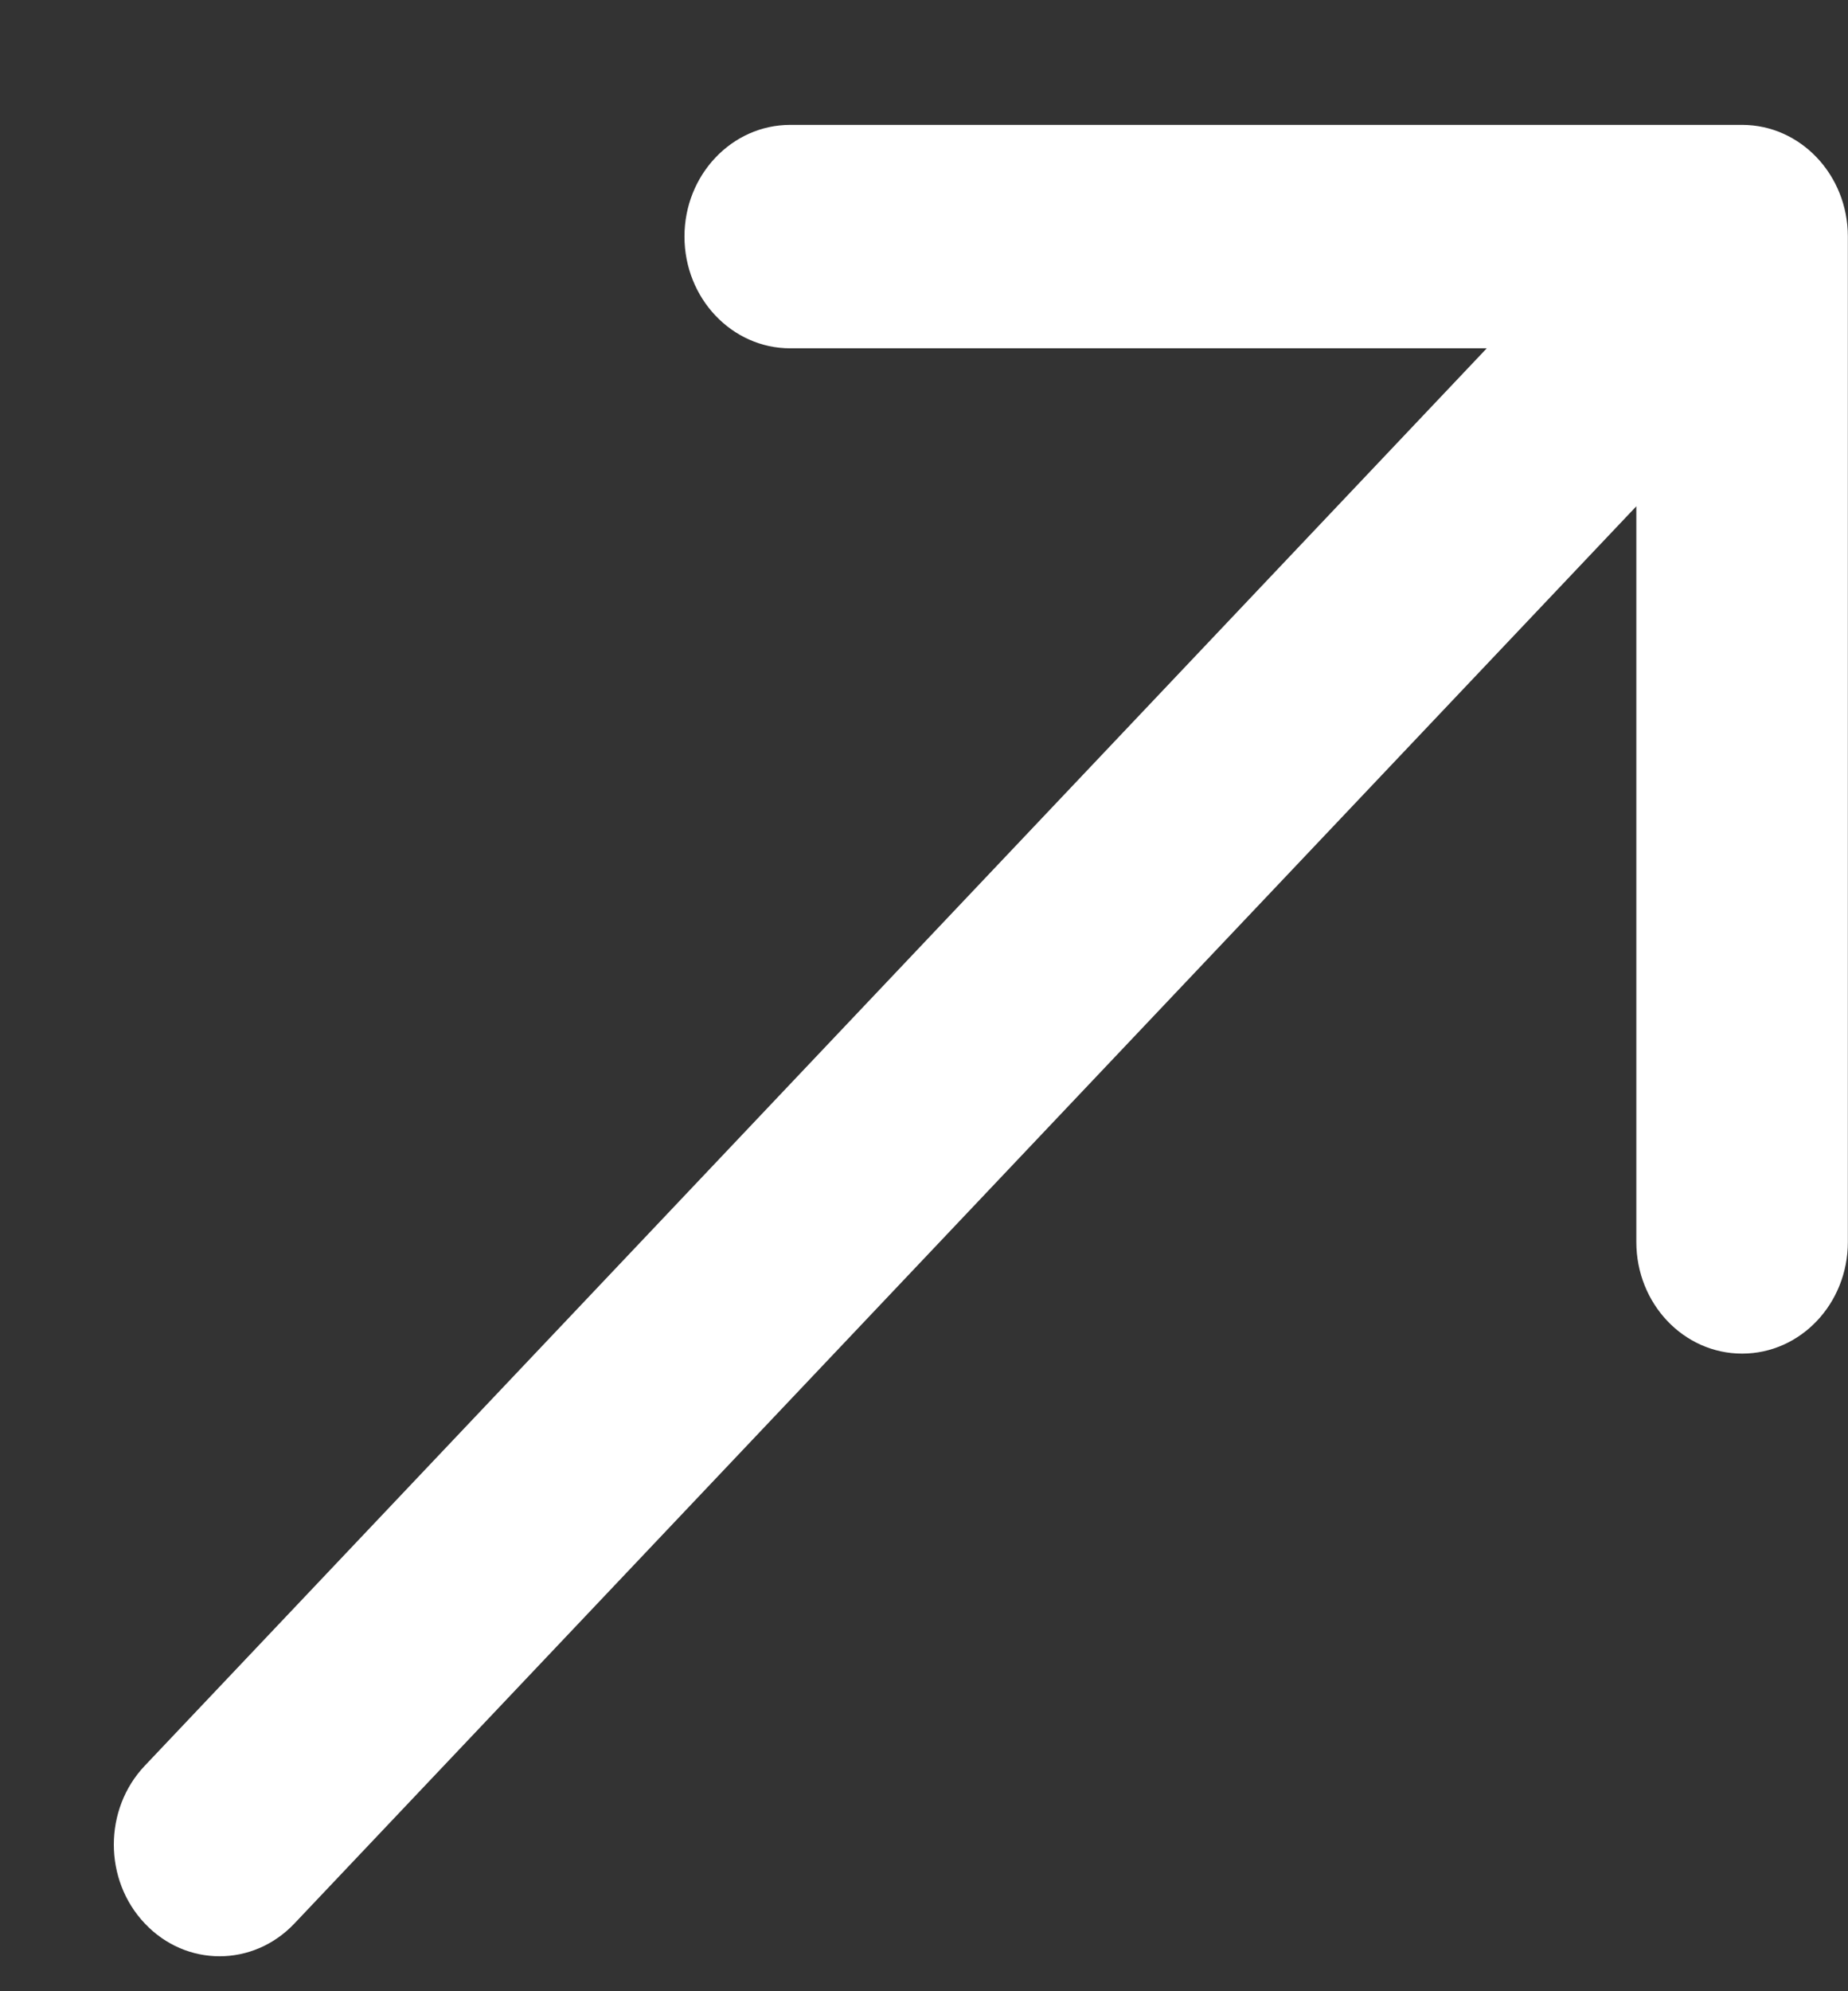 <svg width="13" height="14" viewBox="0 0 13 14" fill="none" xmlns="http://www.w3.org/2000/svg">
<rect x="0" y="0" width="13" height="14" fill="#333333" stroke="none"/>
<path id="Arrow 2" d="M1.019 12.414C0.728 12.72 0.728 13.218 1.019 13.524C1.309 13.831 1.78 13.831 2.071 13.524L1.019 12.414ZM12.999 1.663C12.999 1.23 12.666 0.878 12.255 0.878L5.559 0.878C5.148 0.878 4.815 1.23 4.815 1.663C4.815 2.097 5.148 2.449 5.559 2.449L11.511 2.449L11.511 8.732C11.511 9.166 11.844 9.517 12.255 9.517C12.666 9.517 12.999 9.166 12.999 8.732L12.999 1.663ZM2.071 13.524L12.781 2.219L11.729 1.108L1.019 12.414L2.071 13.524Z" fill="white"/>
</svg>
